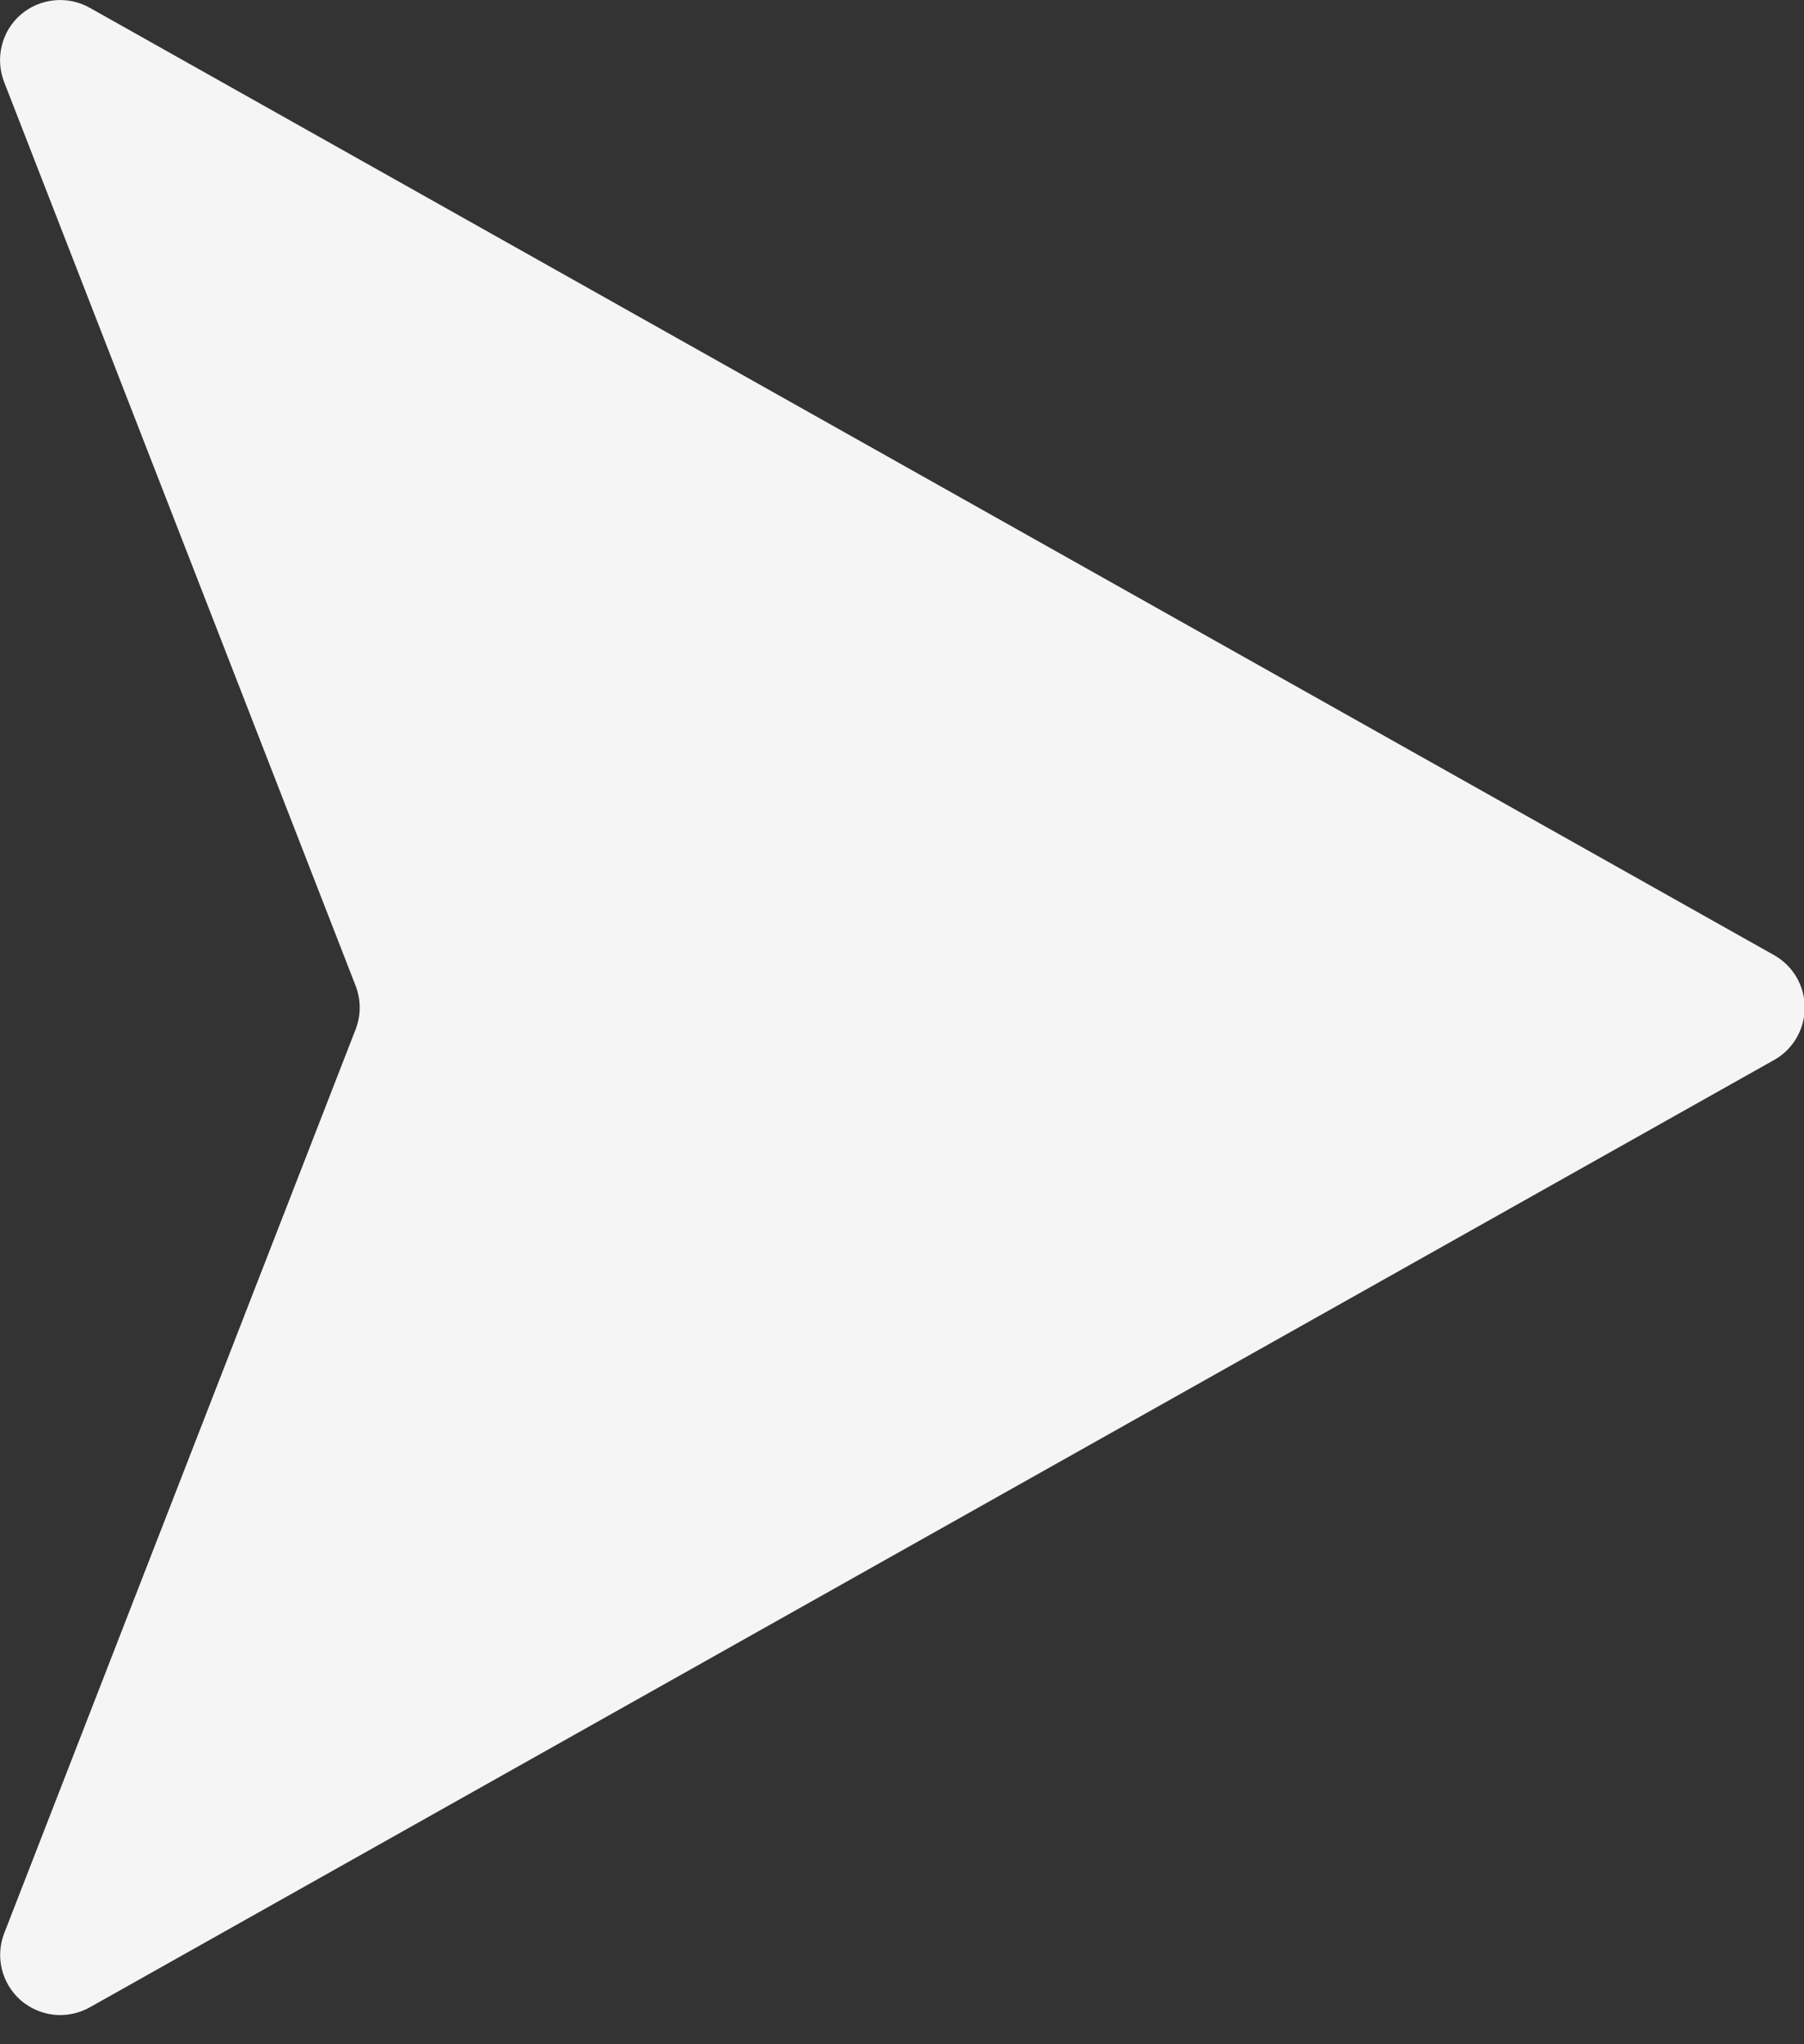 <svg width="15" height="17" viewBox="0 0 15 17" fill="none" xmlns="http://www.w3.org/2000/svg">
<rect x="0" y="0" width="15" height="17" fill="#333333" stroke="none"/>
<path d="M0.745 0.064L14.753 7.944C14.83 7.988 14.894 8.051 14.938 8.127C14.983 8.204 15.006 8.291 15.006 8.379C15.006 8.468 14.983 8.554 14.938 8.631C14.894 8.707 14.83 8.771 14.753 8.814L0.745 16.694C0.655 16.744 0.552 16.765 0.45 16.755C0.347 16.744 0.251 16.702 0.173 16.635C0.096 16.567 0.041 16.478 0.016 16.378C-0.009 16.278 -0.002 16.173 0.035 16.077L2.957 8.56C3.002 8.444 3.002 8.315 2.957 8.198L0.034 0.681C-0.003 0.585 -0.01 0.48 0.015 0.38C0.039 0.28 0.094 0.19 0.172 0.122C0.25 0.055 0.347 0.013 0.449 0.003C0.552 -0.008 0.655 0.014 0.745 0.064Z" fill="#F5F5F5"/>
</svg>
